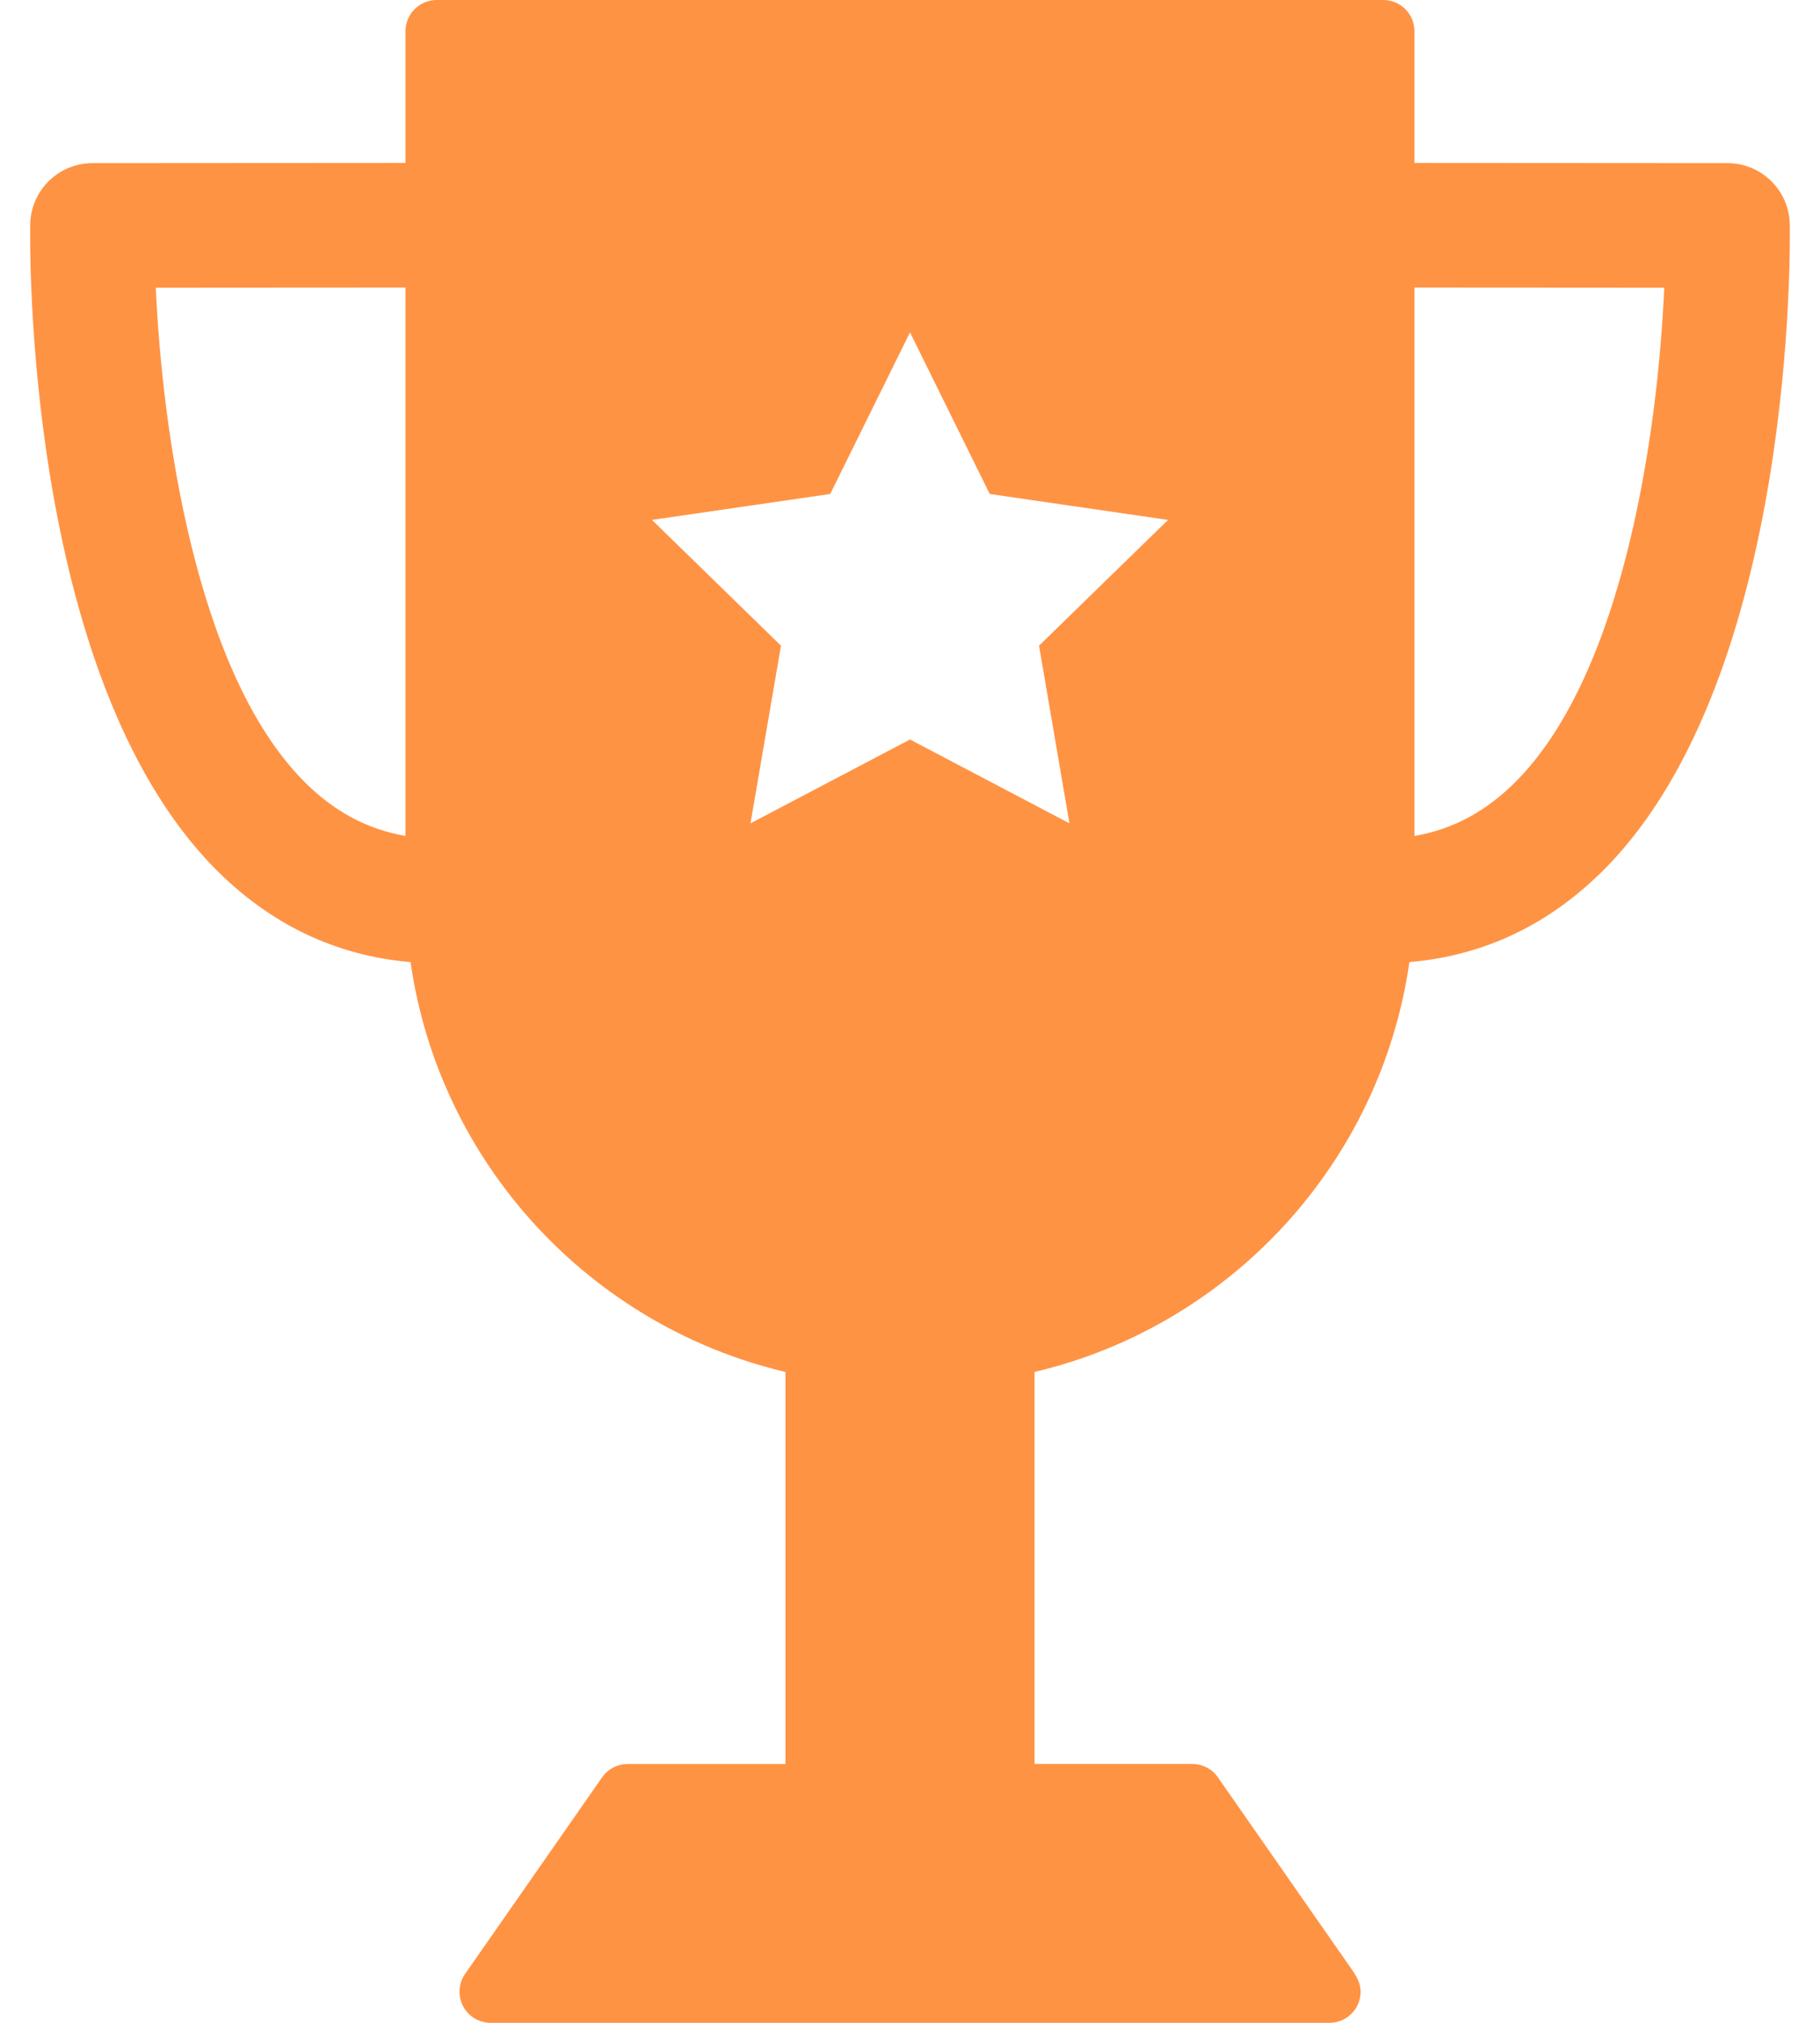 <svg width="36" height="40" viewBox="0 0 36 40" fill="none" xmlns="http://www.w3.org/2000/svg">
<path d="M27.878 19.025C29.365 18.898 30.67 18.273 31.764 17.159C35.523 13.33 35.408 4.797 35.402 4.435C35.389 3.764 34.842 3.227 34.171 3.226L27.978 3.222V0.616C27.978 0.276 27.702 0 27.362 0H8.637C8.297 0 8.021 0.276 8.021 0.616V3.222L1.829 3.226C1.158 3.227 0.61 3.764 0.598 4.435C0.591 4.797 0.477 13.33 4.236 17.158C5.329 18.272 6.635 18.898 8.121 19.025C8.69 23.007 11.673 26.219 15.536 27.129V34.882H12.415C12.214 34.882 12.025 34.98 11.91 35.145L9.2 39.032C9.069 39.22 9.053 39.466 9.159 39.669C9.265 39.873 9.476 40 9.705 40C9.705 40 26.296 40 26.297 40C26.637 40 26.913 39.724 26.913 39.384C26.913 39.235 26.851 39.114 26.772 38.992L24.09 35.145C23.975 34.98 23.786 34.881 23.584 34.881H20.464V27.129C24.326 26.219 27.309 23.007 27.878 19.025ZM32.919 5.689C32.8 8.416 32.156 13.242 30.006 15.432C29.412 16.038 28.744 16.399 27.978 16.53V5.686L32.919 5.689ZM3.082 5.689L8.021 5.686V16.53C7.257 16.399 6.589 16.038 5.996 15.434C3.85 13.251 3.203 8.419 3.082 5.689ZM12.896 10.281L16.422 9.768L18 6.572L19.577 9.768L23.104 10.281L20.552 12.768L21.154 16.281L18 14.623L14.845 16.281L15.448 12.768L12.896 10.281Z" fill="#FF9344"/>
</svg>
